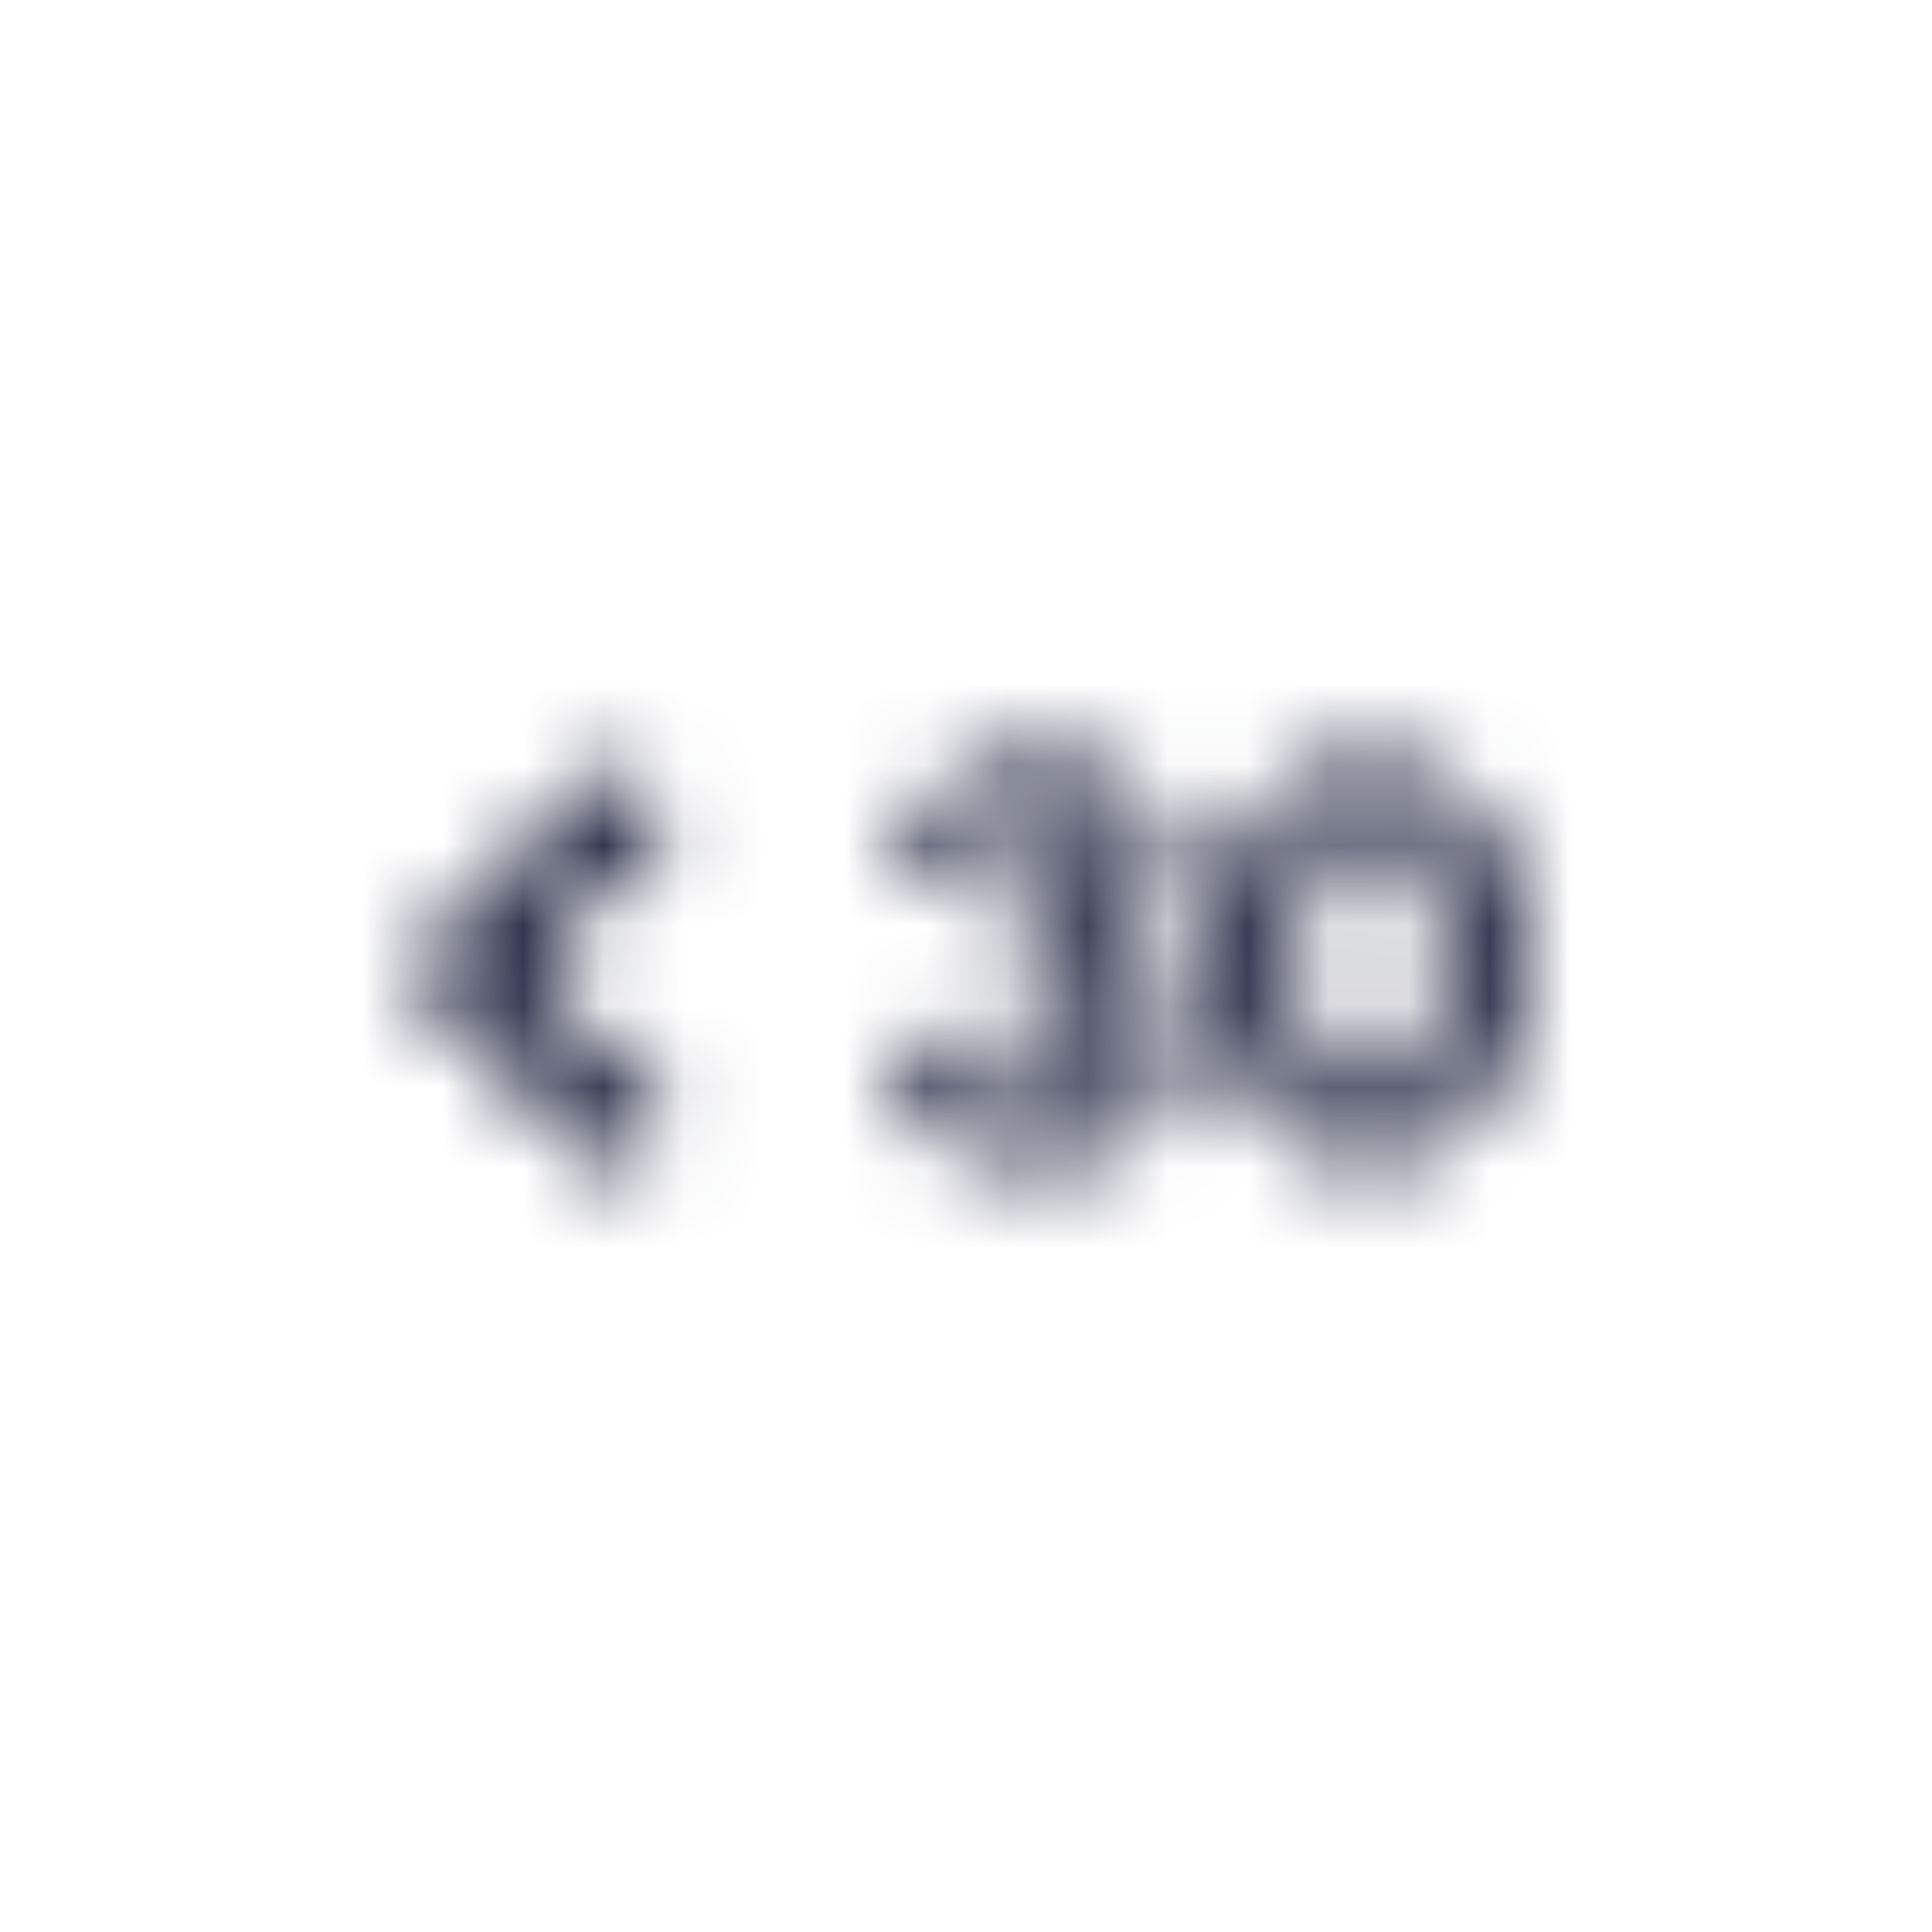 <svg width="24" height="24" viewBox="0 0 24 24" fill="none" xmlns="http://www.w3.org/2000/svg">
<mask id="mask0" mask-type="alpha" maskUnits="userSpaceOnUse" x="5" y="9" width="14" height="6">
<path fill-rule="evenodd" clip-rule="evenodd" d="M7.541 9.527C7.566 9.503 7.599 9.49 7.633 9.49C7.668 9.49 7.701 9.503 7.726 9.527L8.286 10.087C8.309 10.112 8.322 10.145 8.322 10.18C8.322 10.214 8.309 10.247 8.286 10.272L6.511 12.047L8.276 13.822C8.297 13.85 8.306 13.884 8.303 13.918C8.299 13.953 8.282 13.985 8.256 14.007L7.696 14.567C7.671 14.591 7.638 14.604 7.603 14.604C7.569 14.604 7.536 14.591 7.511 14.567L5.666 12.717L5.106 12.157C5.093 12.145 5.082 12.13 5.075 12.114C5.068 12.097 5.064 12.08 5.064 12.062C5.064 12.044 5.068 12.027 5.075 12.01C5.082 11.994 5.093 11.979 5.106 11.967L5.666 11.407L7.541 9.527ZM12.911 9.407C13.112 9.382 13.317 9.401 13.511 9.461C13.705 9.522 13.883 9.624 14.035 9.759C14.187 9.895 14.307 10.061 14.389 10.247C14.471 10.432 14.513 10.634 14.511 10.837C14.519 11.053 14.467 11.268 14.361 11.457C14.255 11.645 14.1 11.801 13.911 11.907C14.118 11.997 14.294 12.147 14.415 12.338C14.536 12.528 14.597 12.751 14.591 12.977C14.591 13.19 14.546 13.4 14.459 13.594C14.373 13.788 14.246 13.962 14.087 14.104C13.928 14.245 13.742 14.352 13.539 14.416C13.336 14.48 13.122 14.501 12.911 14.477C12.687 14.497 12.462 14.472 12.249 14.403C12.036 14.334 11.838 14.223 11.669 14.077C11.499 13.93 11.36 13.752 11.261 13.55C11.162 13.35 11.104 13.131 11.091 12.907H12.091C12.092 13.008 12.115 13.108 12.157 13.201C12.198 13.293 12.258 13.376 12.333 13.444C12.408 13.513 12.496 13.565 12.592 13.598C12.688 13.631 12.79 13.645 12.891 13.637C12.981 13.646 13.072 13.636 13.159 13.607C13.245 13.579 13.324 13.532 13.391 13.471C13.458 13.41 13.512 13.335 13.548 13.251C13.584 13.168 13.602 13.078 13.601 12.987C13.601 12.572 13.281 12.322 12.826 12.322H12.511V11.507H12.791C13.206 11.507 13.526 11.297 13.526 10.892C13.527 10.809 13.511 10.726 13.479 10.65C13.447 10.573 13.4 10.504 13.34 10.446C13.28 10.389 13.208 10.345 13.13 10.316C13.052 10.288 12.969 10.276 12.886 10.282C12.793 10.277 12.701 10.29 12.614 10.321C12.527 10.353 12.448 10.402 12.38 10.465C12.313 10.528 12.259 10.604 12.222 10.689C12.185 10.773 12.166 10.865 12.166 10.957H11.166C11.195 10.521 11.395 10.115 11.721 9.825C12.047 9.535 12.475 9.385 12.911 9.407ZM17.001 9.412C18.151 9.412 18.936 10.452 18.936 11.947C18.936 13.442 18.151 14.482 17.016 14.482C15.881 14.482 15.066 13.442 15.066 11.947C15.066 10.452 15.846 9.412 16.996 9.412H17.001ZM17.001 10.322C16.346 10.322 16.066 11.037 16.066 11.947C16.066 12.857 16.336 13.572 17.001 13.572C17.666 13.572 17.936 12.857 17.936 11.947C17.936 11.037 17.651 10.322 16.996 10.322H17.001Z" fill="#1C203C"/>
</mask>
<g mask="url(#mask0)">
<rect width="24" height="24" fill="#1C203C"/>
</g>
</svg>
